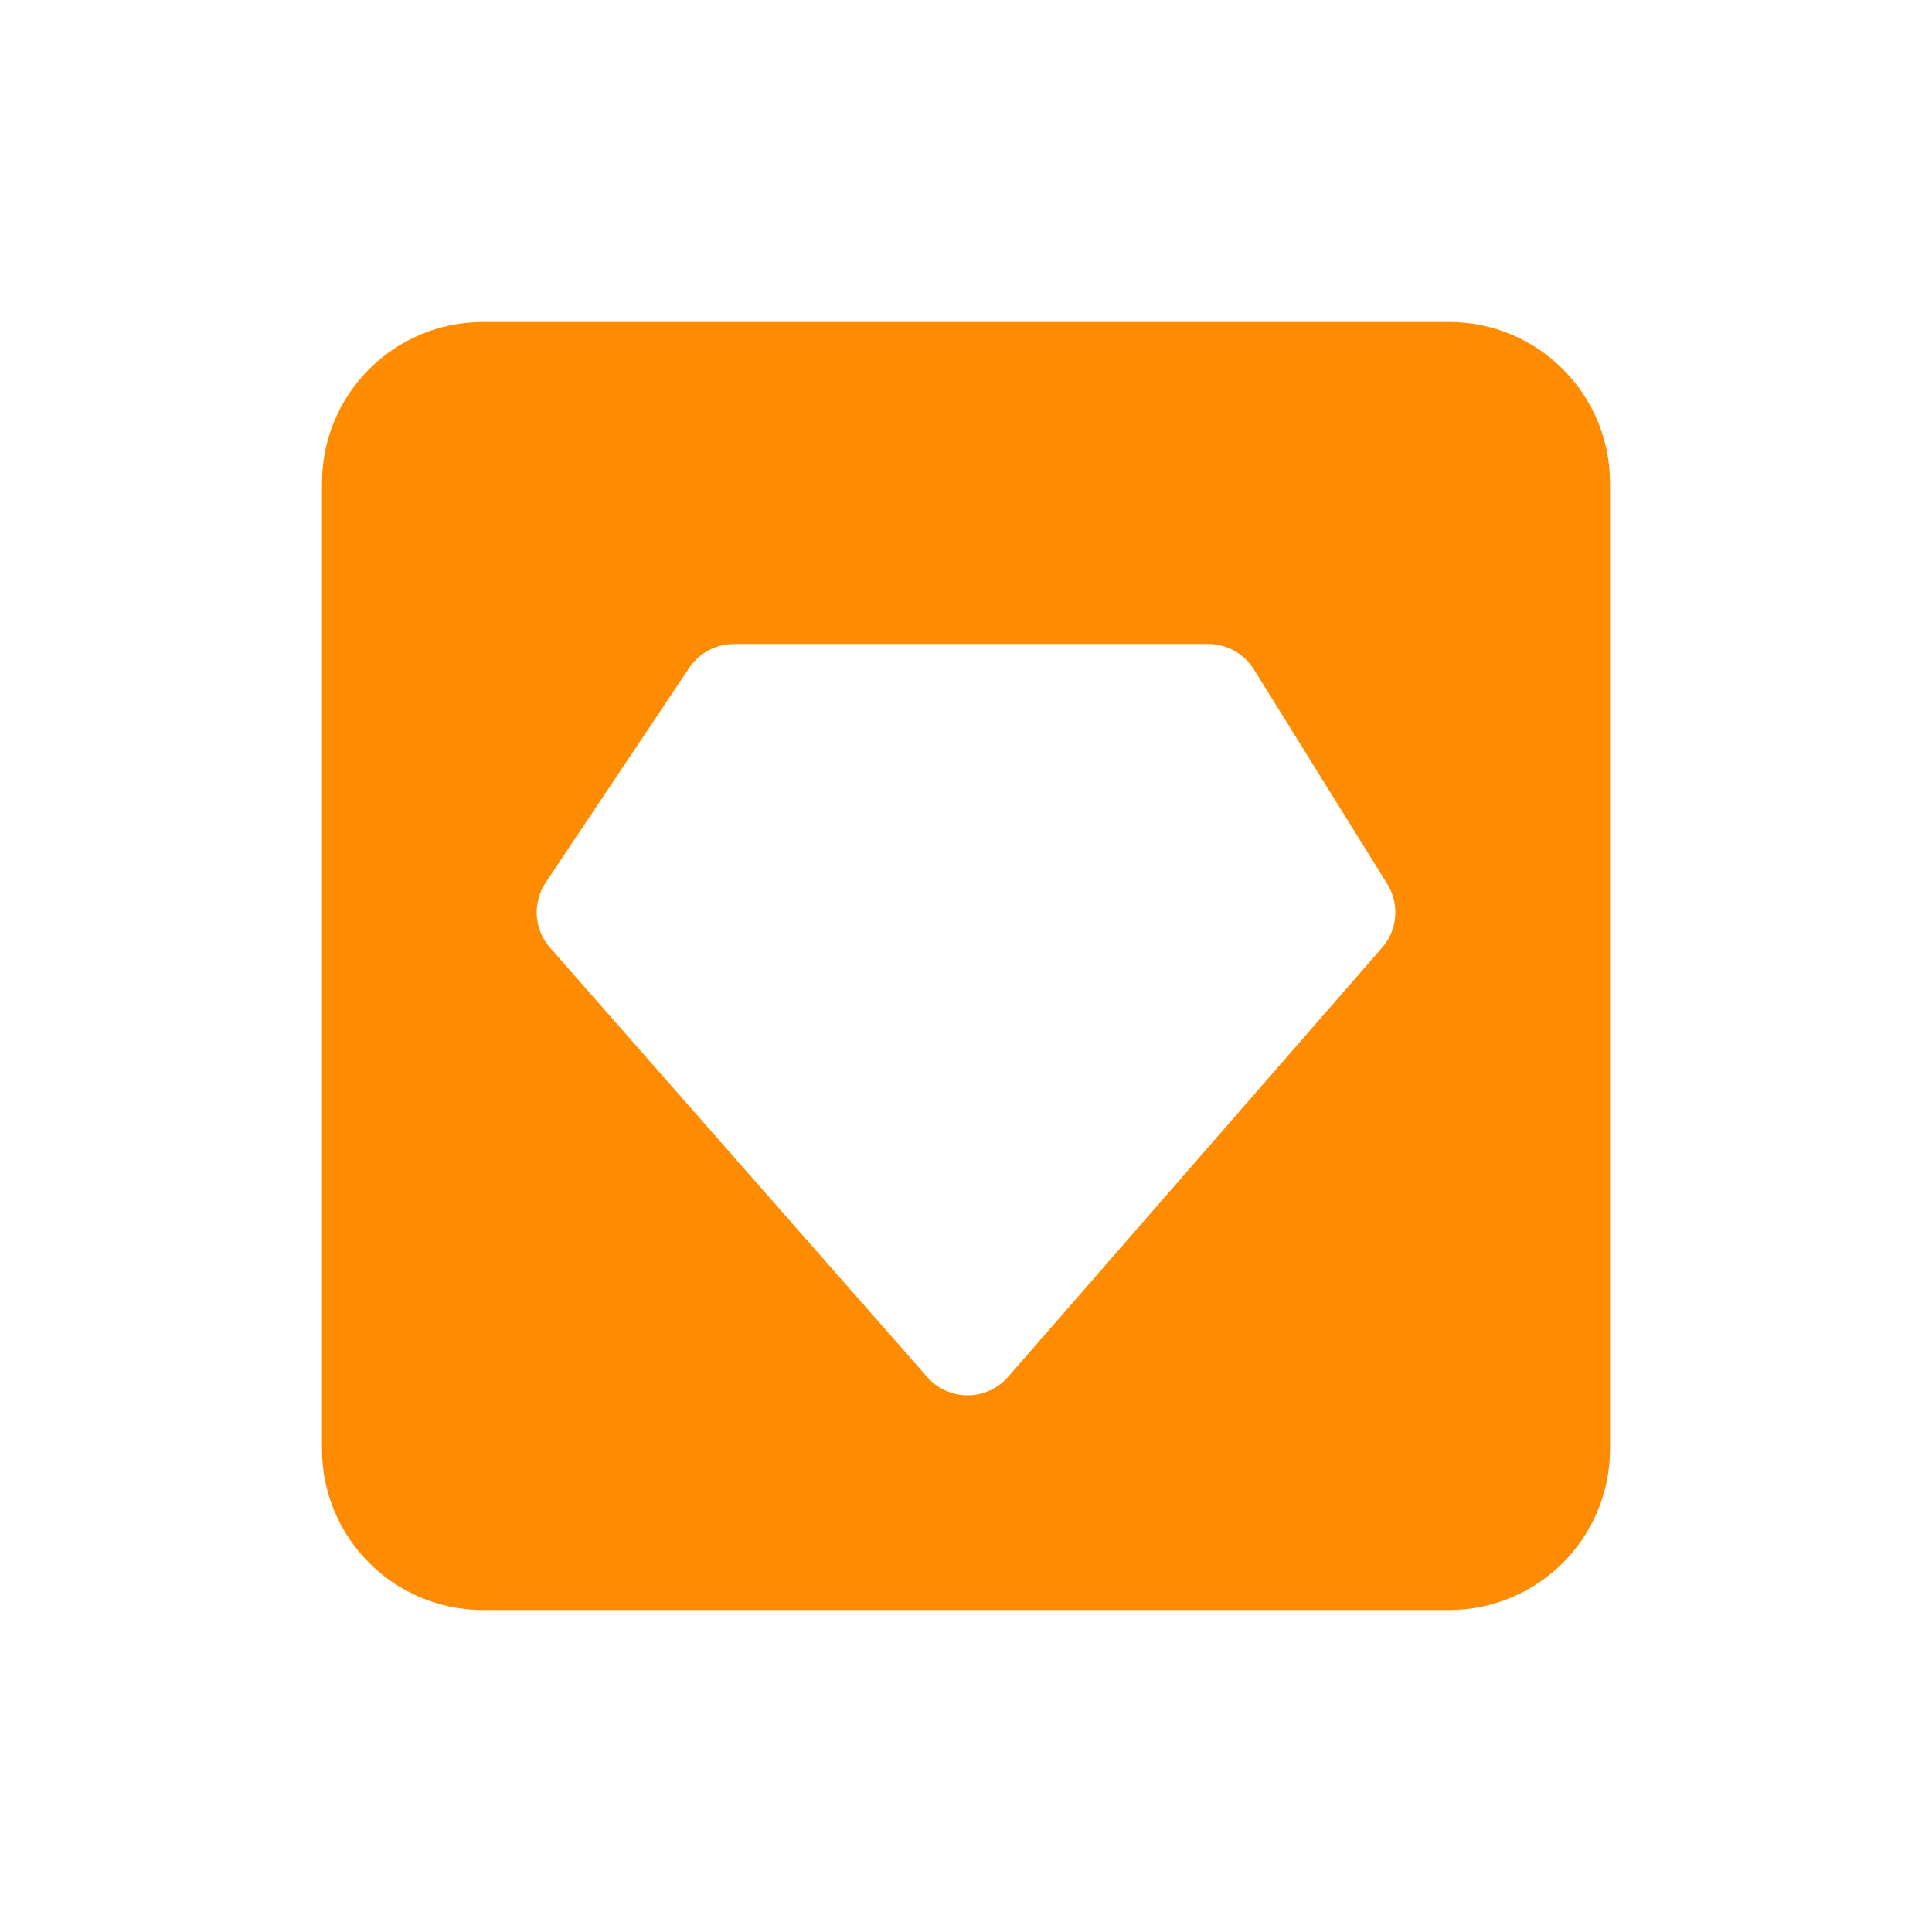 <svg xmlns="http://www.w3.org/2000/svg" width="24" height="24" viewBox="0 0 24 24">
  <path fill="#FF8B00" fill-rule="evenodd" d="M6,4 L18,4 C19.105,4 20,4.895 20,6 L20,18 C20,19.105 19.105,20 18,20 L6,20 C4.895,20 4,19.105 4,18 L4,6 C4,4.895 4.895,4 6,4 Z M12.02,17.333 L12.021,17.333 C12.214,17.333 12.396,17.249 12.522,17.105 L17.17,11.771 C17.362,11.551 17.388,11.23 17.233,10.981 L15.576,8.315 C15.454,8.119 15.24,8 15.01,8 L9.116,8 C8.894,8 8.686,8.111 8.562,8.296 L6.779,10.963 C6.612,11.214 6.633,11.547 6.833,11.773 L11.519,17.107 C11.645,17.251 11.828,17.333 12.02,17.333 Z"/>
</svg>
